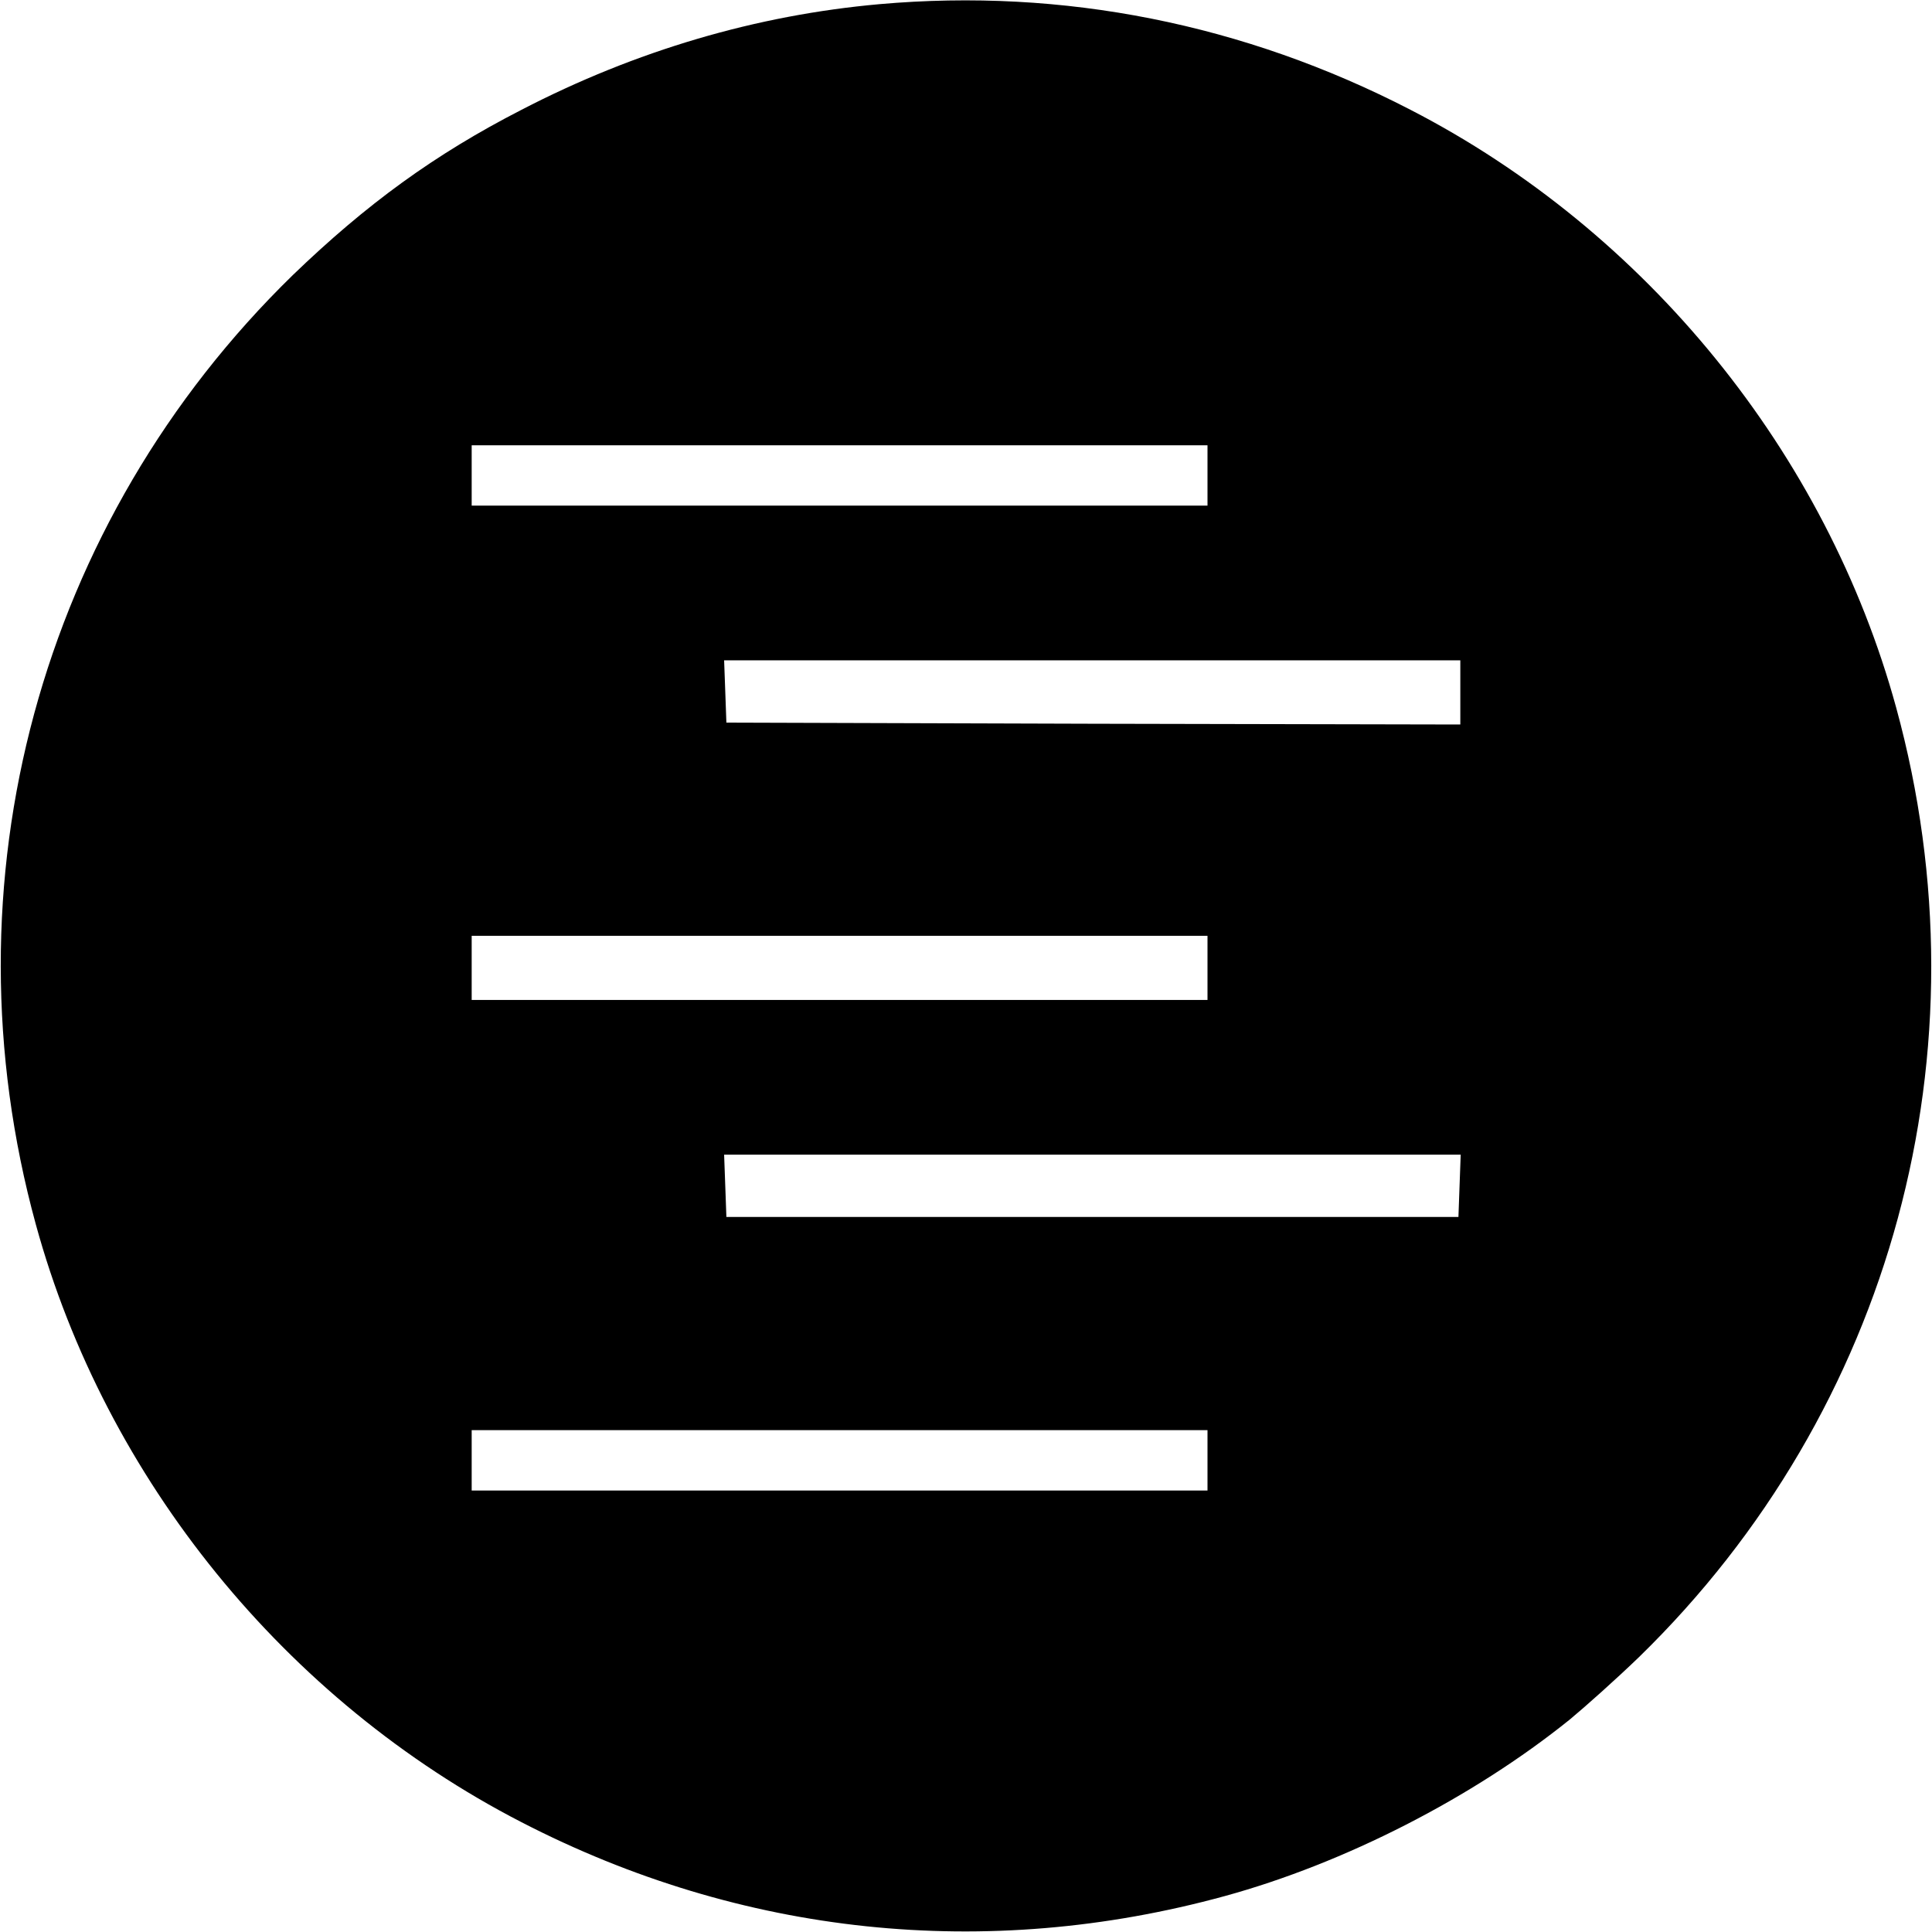 <?xml version="1.0" standalone="no"?>
<!DOCTYPE svg PUBLIC "-//W3C//DTD SVG 20010904//EN"
 "http://www.w3.org/TR/2001/REC-SVG-20010904/DTD/svg10.dtd">
<svg version="1.0" xmlns="http://www.w3.org/2000/svg"
 width="512pt" height="512pt" viewBox="0 0 512 512"
 preserveAspectRatio="xMidYMid meet">
<g transform="translate(0,512) scale(0.1,-0.1)"
fill="#000000" stroke="none">
<path d="M2331 5109 c-326 -29 -646 -123 -949 -280 -230 -118 -411 -250 -606
-438 -671 -654 -930 -1608 -681 -2516 185 -675 662 -1262 1287 -1584 583 -301
1231 -369 1863 -196 318 87 658 261 915 468 41 34 124 108 184 166 671 654
930 1608 681 2516 -185 675 -662 1262 -1287 1584 -441 228 -921 323 -1407 280z
m869 -1249 l0 -80 -975 0 -975 0 0 80 0 80 975 0 975 0 0 -80z m670 -575 l0
-85 -972 2 -973 3 -3 83 -3 82 976 0 975 0 0 -85z m-670 -730 l0 -85 -975 0
-975 0 0 85 0 85 975 0 975 0 0 -85z m668 -577 l-3 -83 -970 0 -970 0 -3 83
-3 82 976 0 976 0 -3 -82z m-668 -728 l0 -80 -975 0 -975 0 0 80 0 80 975 0
975 0 0 -80z"/>
</g>
</svg>

